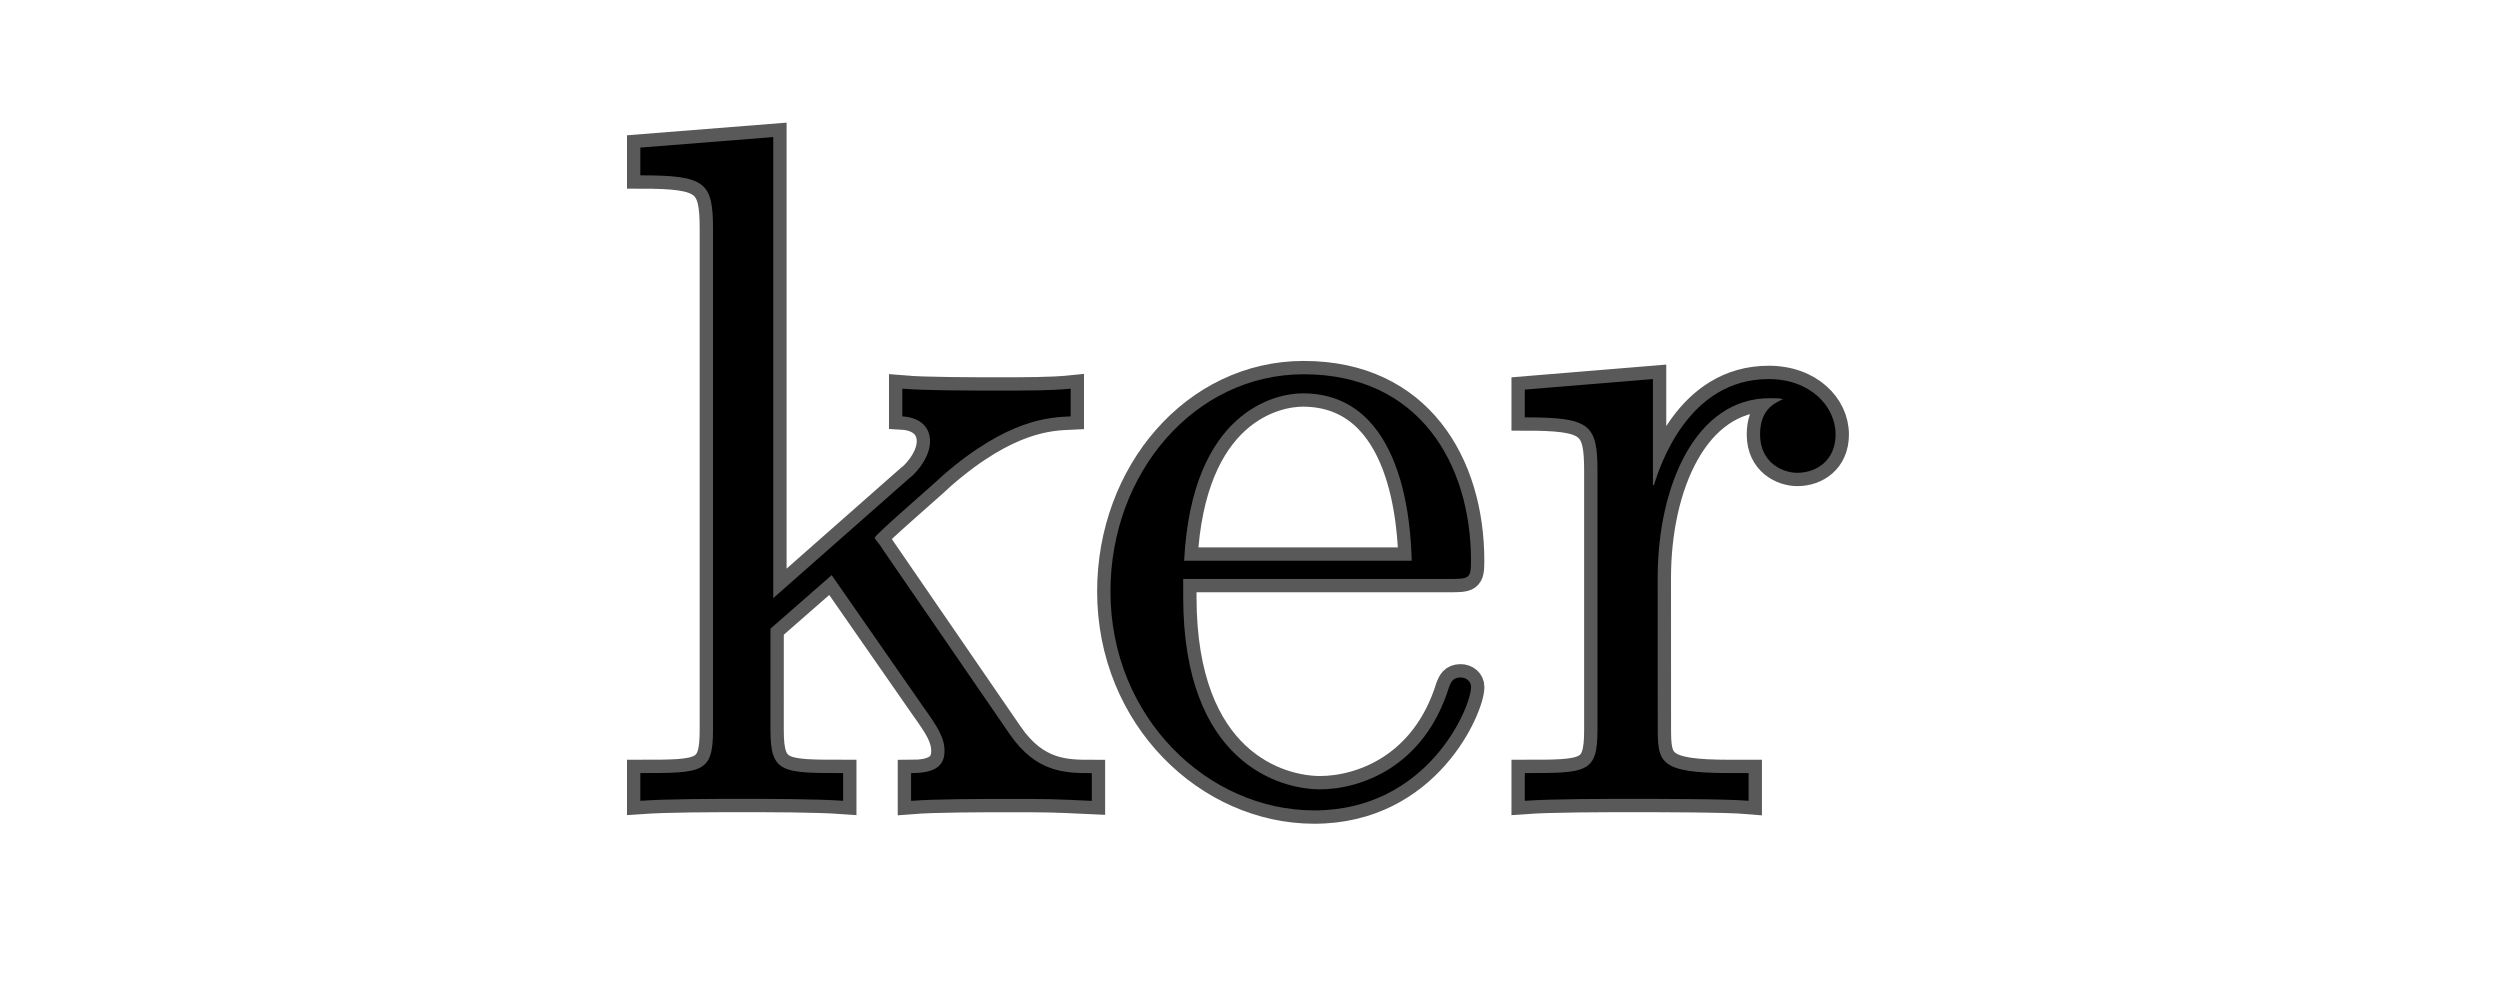 <?xml version="1.0" encoding="UTF-8" standalone="no"?>
<!-- This file was generated by dvisvgm 2.1.3 -->

<svg
   height="20"
   version="1.1"
   viewBox="40 62.765 37.5 13.5"
   width="50"
   id="svg2094"
   xmlns="http://www.w3.org/2000/svg"
   xmlns:svg="http://www.w3.org/2000/svg"
   xmlns:rdf="http://www.w3.org/1999/02/22-rdf-syntax-ns#"
   xmlns:cc="http://creativecommons.org/ns#"
   xmlns:dc="http://purl.org/dc/elements/1.1/">
  <defs
     id="defs2085" />
  <g
     id="page1"
     transform="translate(9.203,1.3)">
    <path
       d="m 44.017,68.925 c 0,-0.014 -0.1,-0.129 -0.1,-0.143 0,-0.043 0.904,-0.818 1.018,-0.932 0.99,-0.861 1.621,-0.875 1.922,-0.889 v -0.416 c -0.287,0.029 -0.66,0.029 -1.09,0.029 -0.373,0 -1.105,0 -1.435,-0.029 v 0.416 c 0.244,0.014 0.416,0.143 0.416,0.373 0,0.287 -0.287,0.545 -0.301,0.545 l -2.051,1.808 V 62.771 l -1.994,0.158 v 0.416 c 0.976,0 1.09,0.1 1.09,0.803 v 7.518 c 0,0.645 -0.158,0.645 -1.09,0.645 v 0.416 c 0.402,-0.029 1.09,-0.029 1.521,-0.029 0.43,0 1.119,0 1.521,0.029 v -0.416 c -0.918,0 -1.09,0 -1.09,-0.645 V 70.145 l 0.918,-0.803 1.377,1.98 c 0.215,0.301 0.316,0.459 0.316,0.66 0,0.258 -0.201,0.33 -0.502,0.33 v 0.416 c 0.359,-0.029 1.062,-0.029 1.449,-0.029 0.617,0 0.646,0 1.262,0.029 v -0.416 c -0.387,0 -0.832,0 -1.234,-0.588 z"
       style="opacity:1;fill:#000000;fill-opacity:1;stroke:#000000;stroke-miterlimit:4;stroke-dasharray:none;stroke-opacity:0.65;stroke-width:0.4"
       id="path2087" />
    <path
       d="m 52.518,69.399 c 0.316,0 0.344,0 0.344,-0.273 0,-1.449 -0.775,-2.797 -2.51,-2.797 -1.635,0 -2.898,1.478 -2.898,3.257 0,1.894 1.463,3.285 3.056,3.285 1.707,0 2.353,-1.549 2.353,-1.851 0,-0.086 -0.072,-0.143 -0.158,-0.143 -0.115,0 -0.143,0.072 -0.172,0.143 -0.373,1.205 -1.334,1.535 -1.937,1.535 -0.603,0 -2.051,-0.402 -2.051,-2.884 V 69.399 Z m -3.959,-0.273 c 0.115,-2.252 1.377,-2.511 1.779,-2.511 1.535,0 1.621,2.023 1.635,2.511 z"
       style="opacity:1;fill:#000000;fill-opacity:1;stroke:#000000;stroke-miterlimit:4;stroke-dasharray:none;stroke-opacity:0.65;stroke-width:0.4"
       id="path2089" />
    <path
       d="m 55.662,69.385 c 0,-1.392 0.574,-2.697 1.679,-2.697 0.115,0 0.143,0 0.201,0.014 -0.115,0.057 -0.344,0.143 -0.344,0.531 0,0.416 0.33,0.574 0.559,0.574 0.287,0 0.574,-0.186 0.574,-0.574 0,-0.43 -0.387,-0.832 -1.004,-0.832 -1.219,0 -1.635,1.32 -1.722,1.592 h -0.014 v -1.592 l -1.922,0.158 v 0.416 c 0.976,0 1.09,0.101 1.09,0.803 v 3.888 c 0,0.645 -0.158,0.645 -1.09,0.645 v 0.416 c 0.402,-0.029 1.191,-0.029 1.621,-0.029 0.387,0 1.406,0 1.736,0.029 v -0.416 h -0.287 c -1.047,0 -1.076,-0.158 -1.076,-0.674 z"
       style="opacity:1;fill:#000000;fill-opacity:1;stroke:#000000;stroke-miterlimit:4;stroke-dasharray:none;stroke-opacity:0.65;stroke-width:0.4"
       id="path2091" />
  </g>
</svg>
